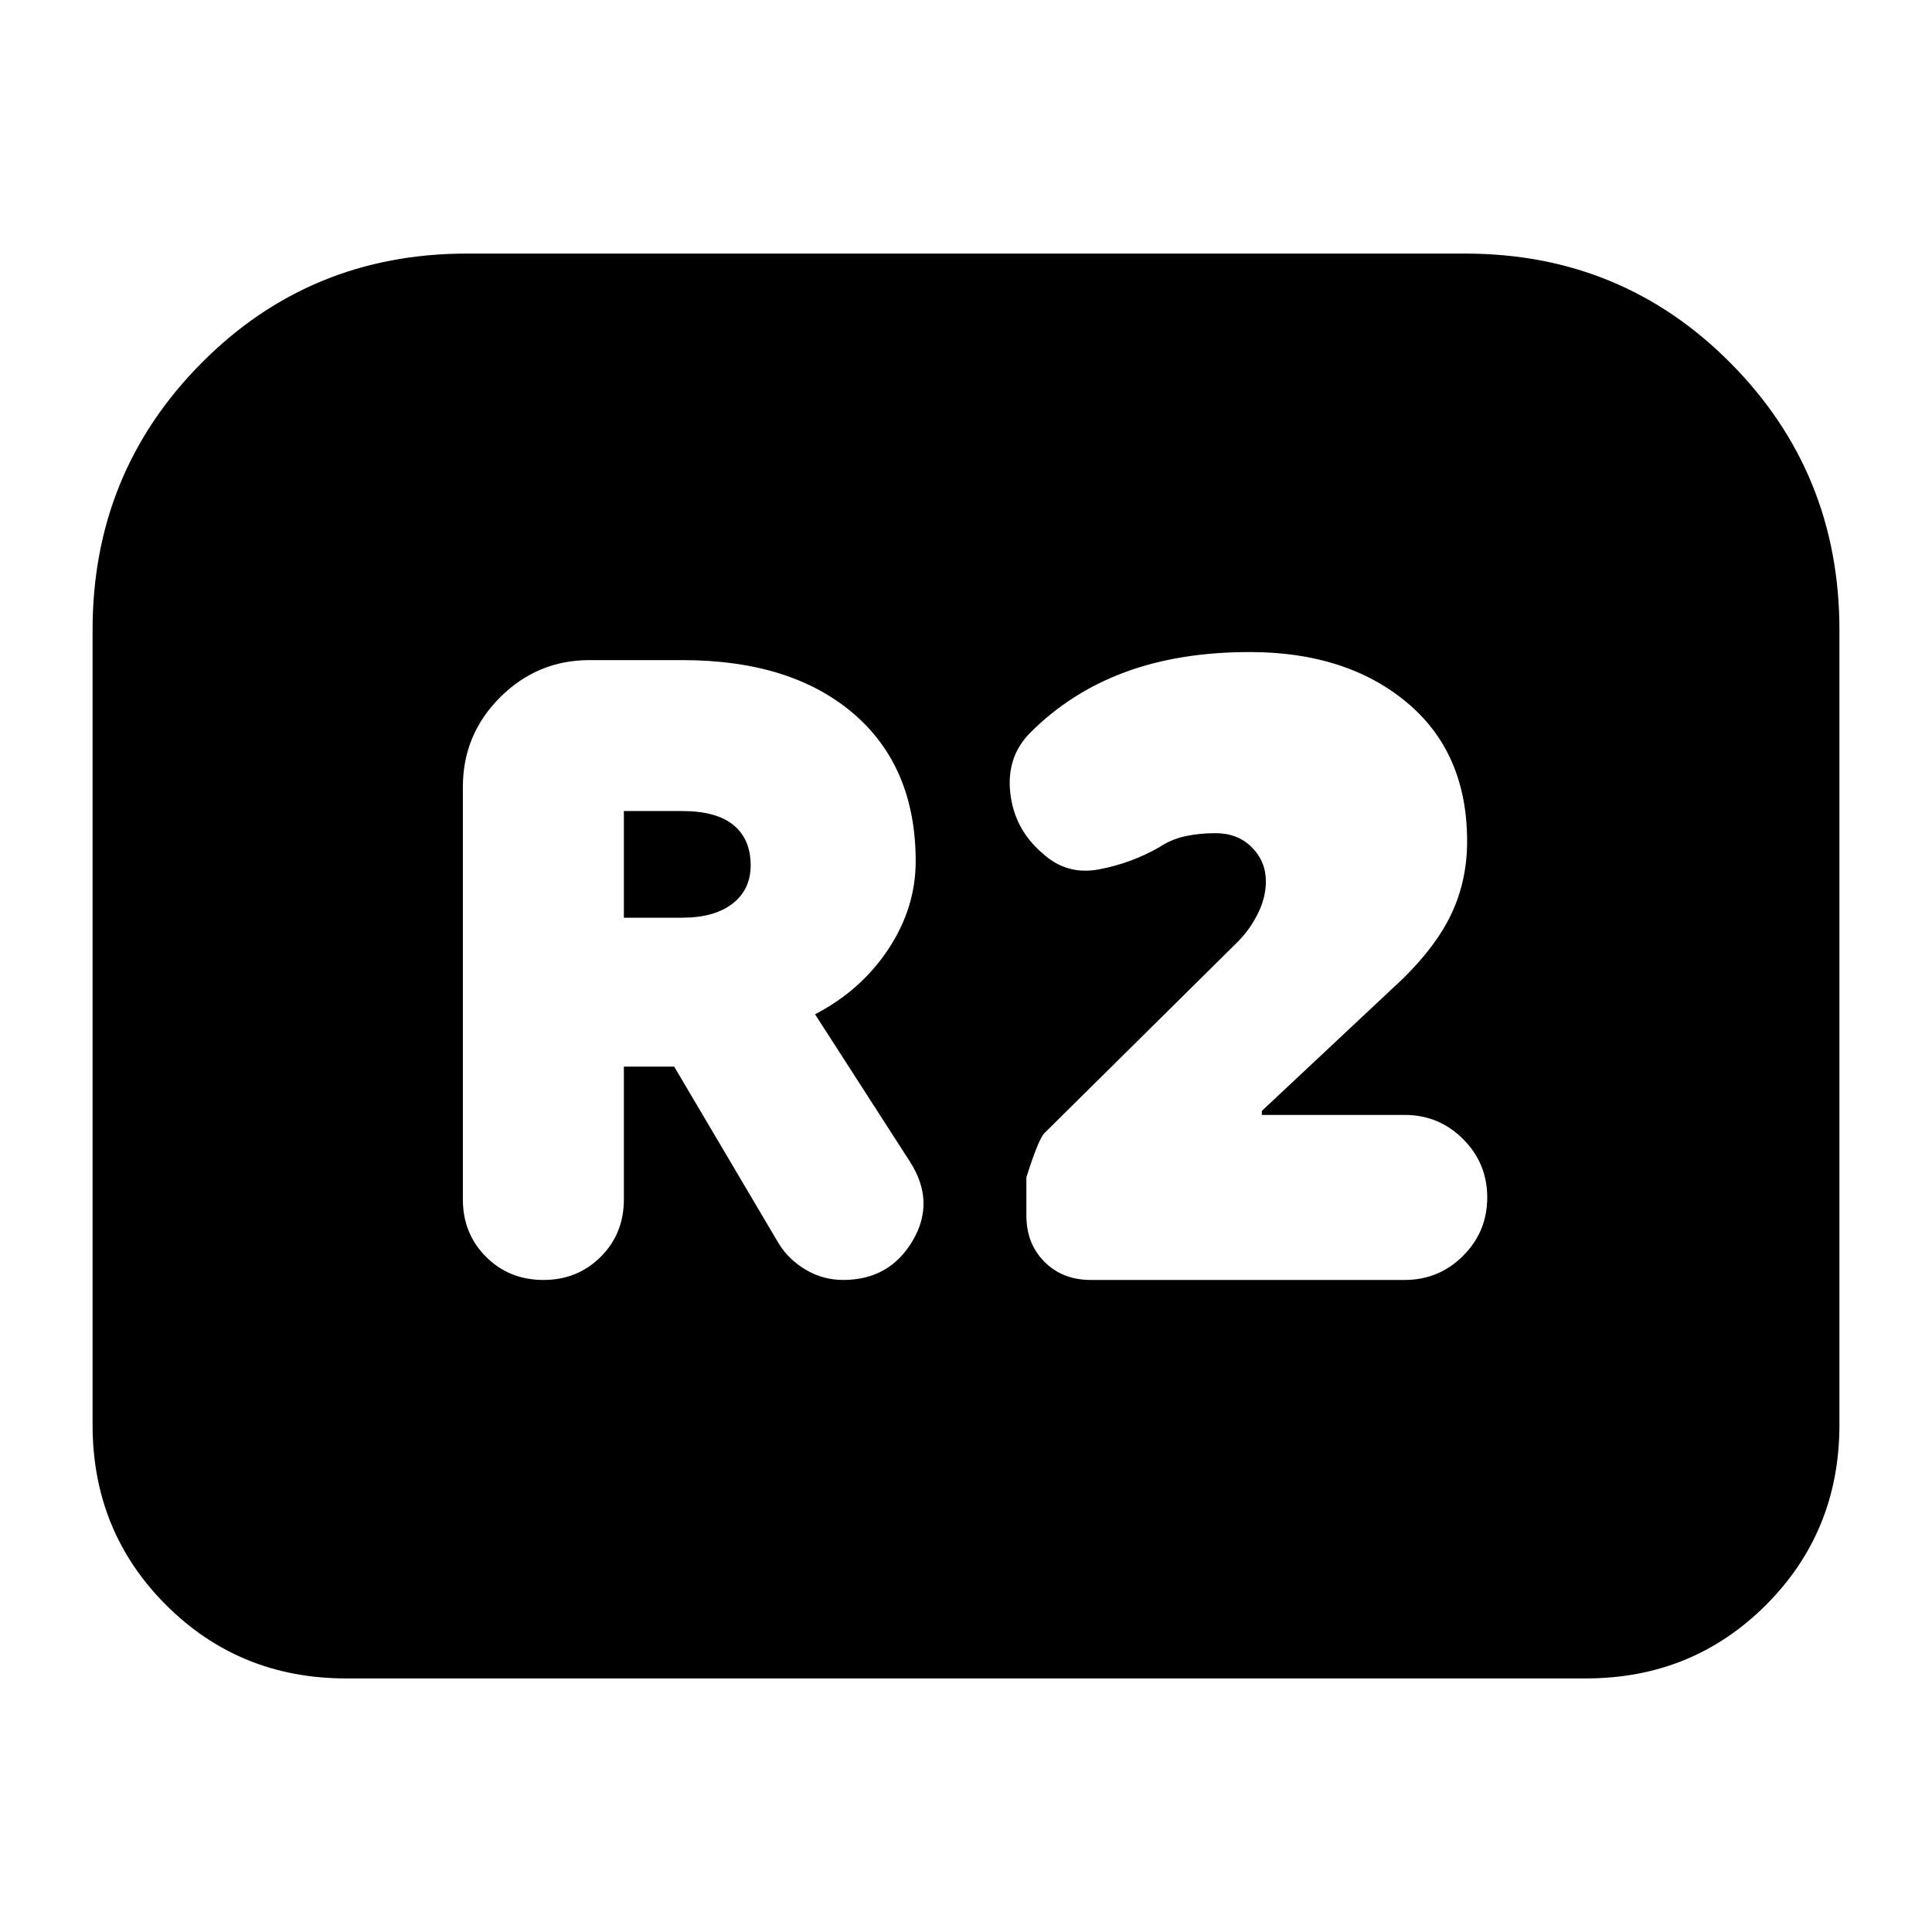 <svg xmlns="http://www.w3.org/2000/svg" height="24" viewBox="0 -960 960 960" width="24"><path d="M270-324q17 0 28.5-11.5T310-364v-66h25l52 88q5 8 13.5 13t18.5 5q23 0 34.5-19.5T452-383l-47-73q23-12 36.5-32.5T455-532q0-47-31-73.5T339-632h-46q-26 0-44.5 18.5T230-569v205q0 17 11.5 28.5T270-324Zm40-180v-53h29q17 0 25.5 7t8.5 20q0 12-9 19t-25 7h-29Zm232 180h156q17 0 29-12t12-29q0-17-12-29t-29-12h-71v-2l64-60q20-18 29-35.5t9-38.5q0-44-30-69t-78-25q-35 0-62 10t-47 30q-12 12-10 30t16 30q12 11 28 8t30-11q6-4 13-5.5t15-1.5q11 0 18 7t7 17q0 8-4 16t-10 14l-96 95q-3 3-9 22v19q0 14 9 23t23 9ZM46-252v-395q0-78 54-132.5T232-834h496q78 0 132 54.5T914-647v395q0 53-36.5 89.5T788-126H172q-53 0-89.5-36.5T46-252Z"/></svg>